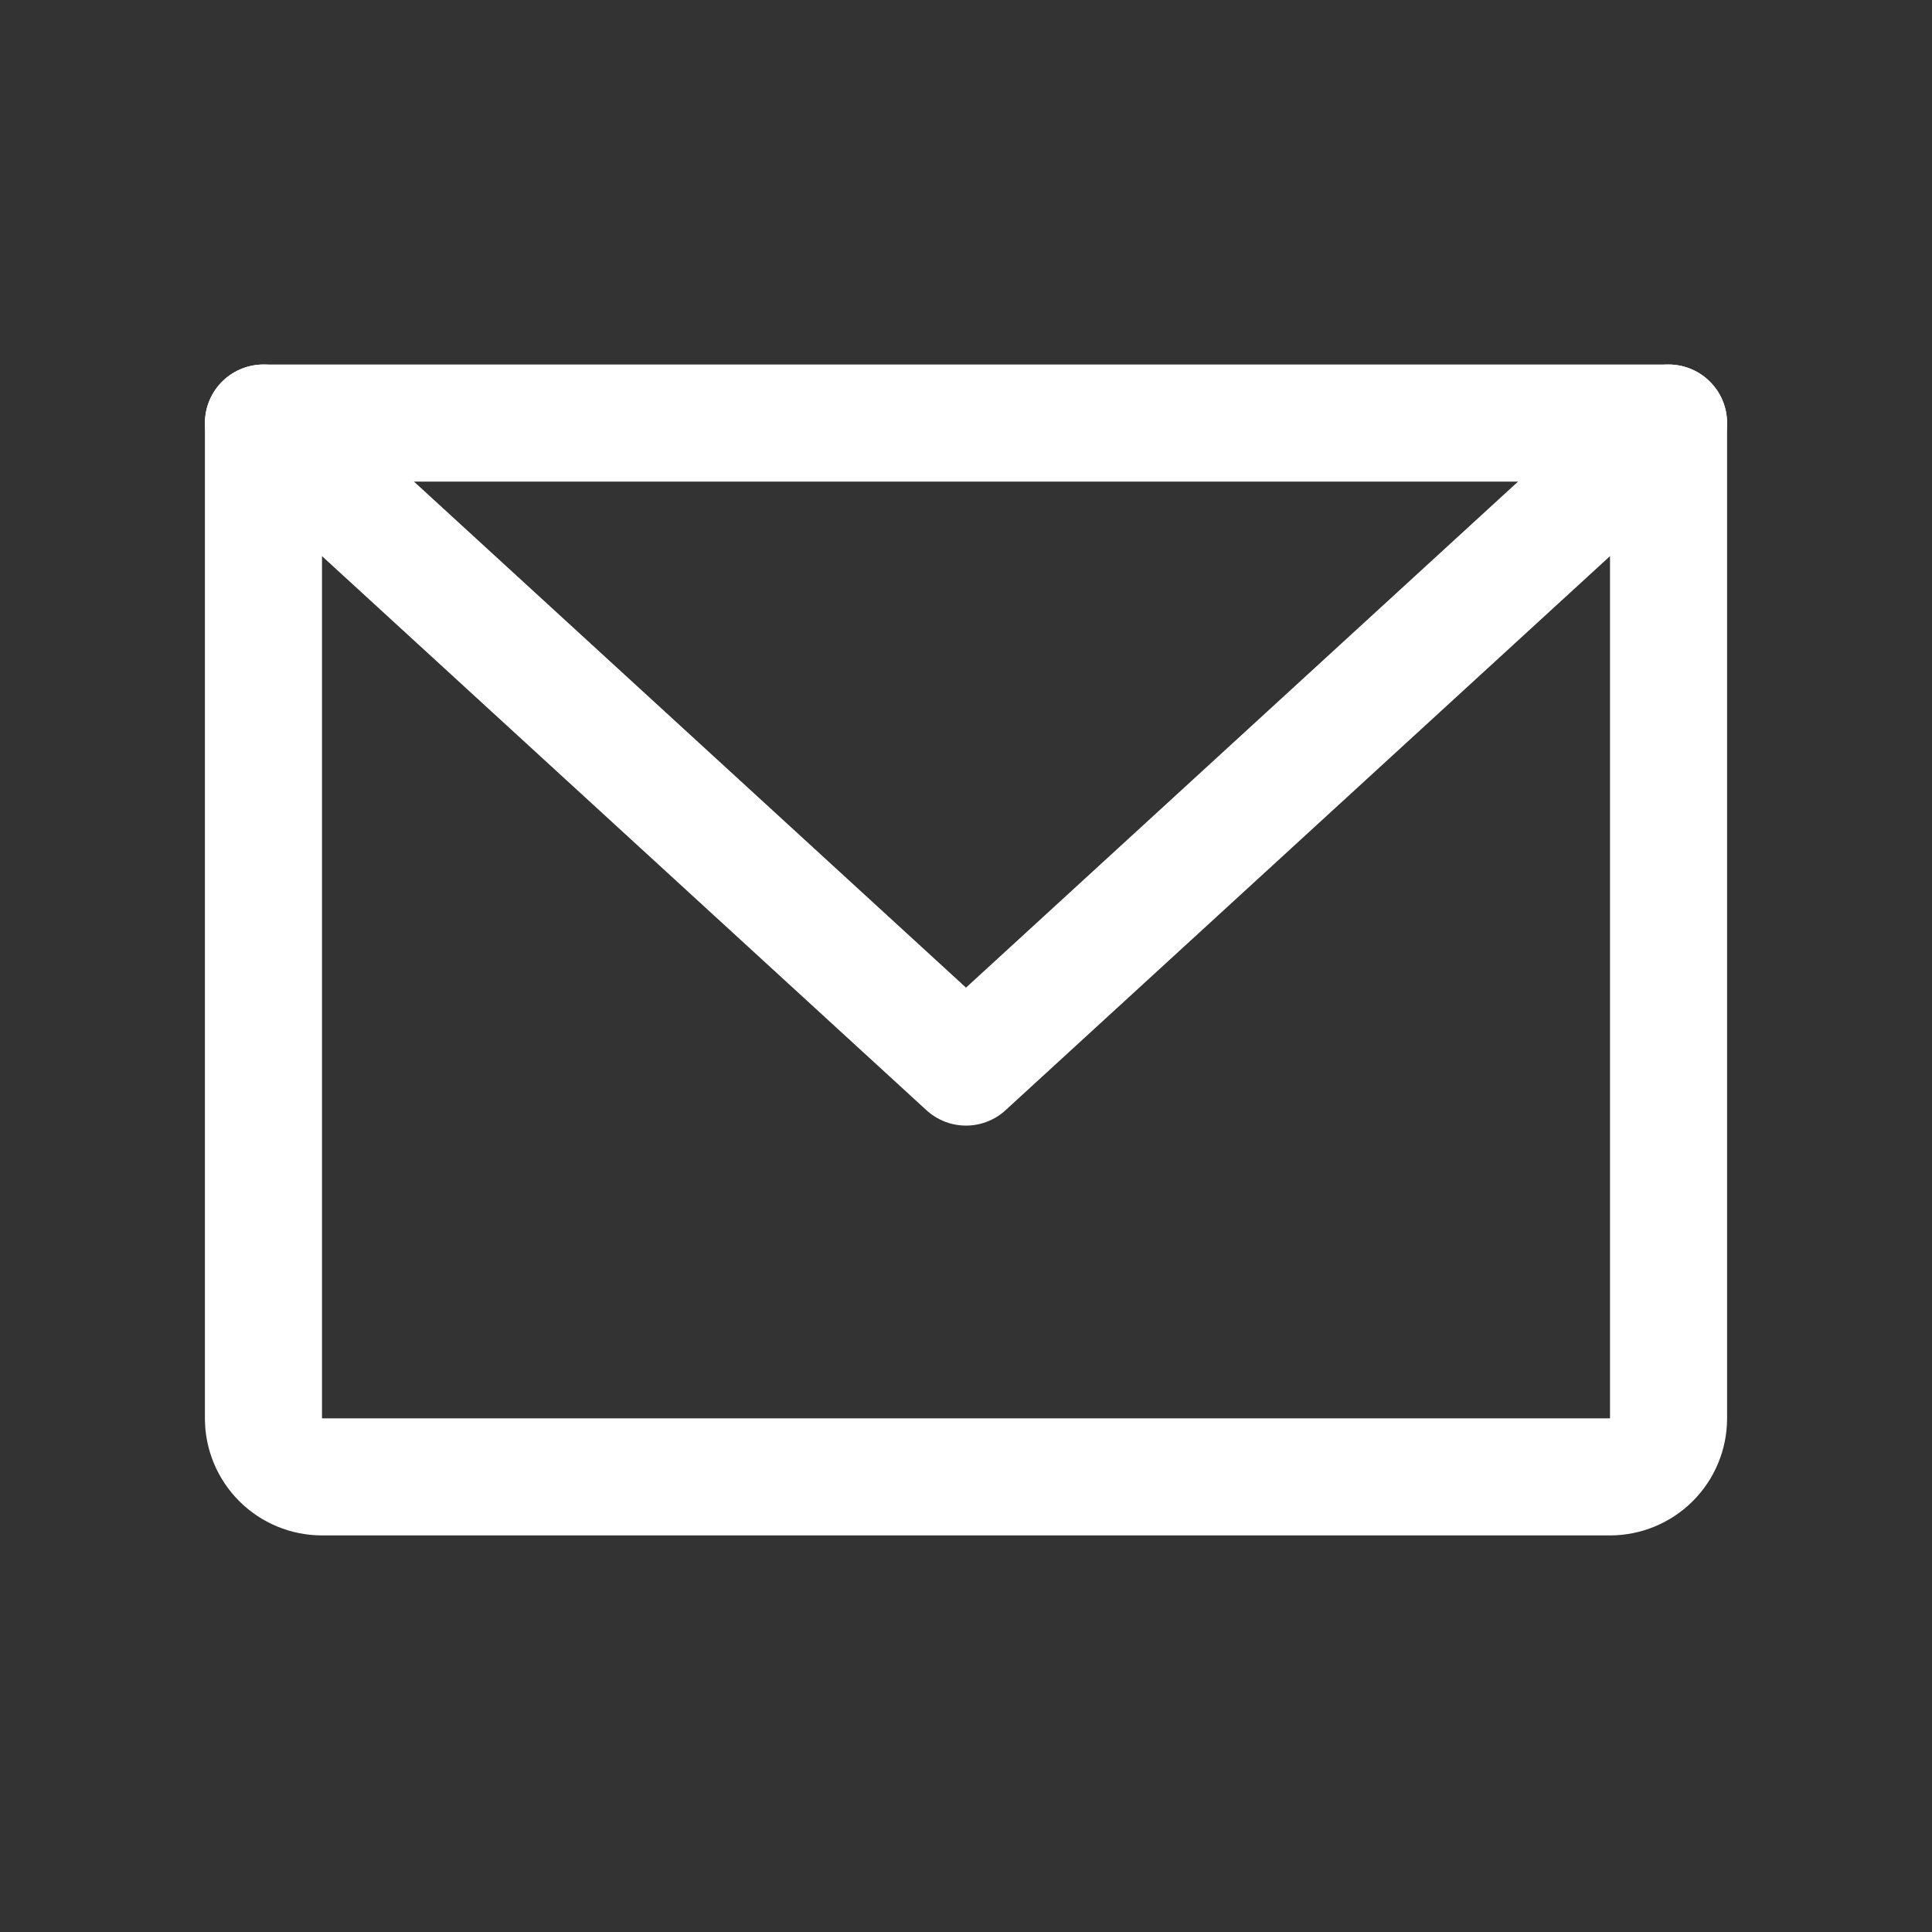<svg width="33" height="33" viewBox="0 0 33 33" fill="none" xmlns="http://www.w3.org/2000/svg">
<rect x="0" y="0" width="33" height="33" fill="#333333" stroke="none"/>
<path d="M4.5 7.226H28.5V24.226C28.5 24.491 28.395 24.745 28.207 24.933C28.02 25.12 27.765 25.226 27.5 25.226H5.5C5.235 25.226 4.98 25.12 4.793 24.933C4.605 24.745 4.5 24.491 4.5 24.226V7.226Z" stroke="white" stroke-width="2" stroke-linecap="round" stroke-linejoin="round"/>
<path d="M28.5 7.226L16.5 18.226L4.5 7.226" stroke="white" stroke-width="2" stroke-linecap="round" stroke-linejoin="round"/>
</svg>
